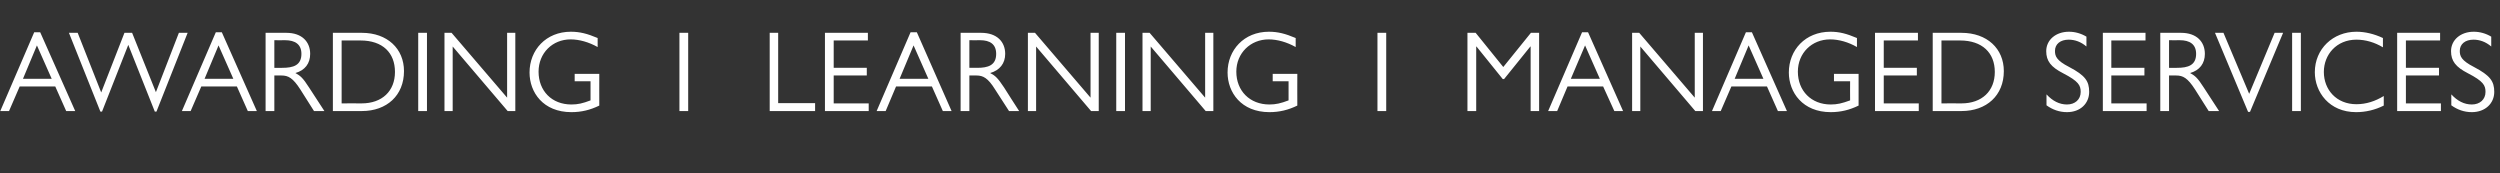 <?xml version="1.0" standalone="no"?><!DOCTYPE svg PUBLIC "-//W3C//DTD SVG 1.1//EN" "http://www.w3.org/Graphics/SVG/1.1/DTD/svg11.dtd"><svg xmlns="http://www.w3.org/2000/svg" version="1.1" width="914px" height="63.4px" viewBox="0 -10 914 63.4" style="top:-10px"><rect x="0" y="-10" width="914" height="63.4" fill="#333333" stroke="none"/>  <desc>AWARDING I LEARNING I MANAGED SERVICES</desc>  <defs/>  <g id="Polygon18320">    <path d="M 14.7 1.8 L 27.5 30.6 L 24.2 30.6 L 20.2 21.6 L 7.2 21.6 L 3.3 30.6 L 0.1 30.6 L 12.5 1.8 L 14.7 1.8 Z M 8.4 18.8 L 18.9 18.8 L 13.5 6.6 L 8.4 18.8 Z M 25.2 2 L 28.4 2 L 37 23.8 L 37 23.8 L 45.5 2 L 48.3 2 L 57 23.7 L 57 23.7 L 65.4 2 L 68.6 2 L 57.2 30.8 L 56.6 30.8 L 46.9 6.4 L 37.3 30.8 L 36.7 30.8 L 25.2 2 Z M 81.1 1.8 L 93.9 30.6 L 90.6 30.6 L 86.6 21.6 L 73.6 21.6 L 69.7 30.6 L 66.5 30.6 L 78.9 1.8 L 81.1 1.8 Z M 74.8 18.8 L 85.3 18.8 L 79.9 6.6 L 74.8 18.8 Z M 97.1 2 C 97.1 2 104.66 1.97 104.7 2 C 110.4 2 113.4 5.3 113.4 9.7 C 113.4 13.2 111.5 15.7 108 16.7 C 109.8 17.7 110.7 18.4 113 22 C 113.02 22.05 118.6 30.6 118.6 30.6 L 114.8 30.6 C 114.8 30.6 109.79 22.72 109.8 22.7 C 107.1 18.5 105.4 17.6 102.9 17.6 C 102.94 17.6 100.3 17.6 100.3 17.6 L 100.3 30.6 L 97.1 30.6 L 97.1 2 Z M 103.2 14.8 C 107.2 14.8 110.2 13.9 110.2 9.7 C 110.2 6.2 107.9 4.7 104.2 4.7 C 104.24 4.75 100.3 4.7 100.3 4.7 L 100.3 14.8 C 100.3 14.8 103.24 14.83 103.2 14.8 Z M 121.7 2 C 121.7 2 132.26 1.97 132.3 2 C 141.6 2 147.7 7.8 147.7 16 C 147.7 24.9 141.4 30.6 132.3 30.6 C 132.26 30.62 121.7 30.6 121.7 30.6 L 121.7 2 Z M 132.2 27.8 C 139.7 27.8 144.4 23.3 144.4 16.3 C 144.4 9.3 139.9 4.8 131.8 4.8 C 131.75 4.79 124.9 4.8 124.9 4.8 L 124.9 27.8 C 124.9 27.8 132.22 27.76 132.2 27.8 Z M 156.1 2 L 156.1 30.6 L 152.9 30.6 L 152.9 2 L 156.1 2 Z M 165.1 2 L 185.4 25.7 L 185.4 2 L 188.4 2 L 188.4 30.6 L 185.6 30.6 L 165.5 7 L 165.5 30.6 L 162.5 30.6 L 162.5 2 L 165.1 2 Z M 218.5 7.2 C 215.3 5.4 211.8 4.4 208.6 4.4 C 202 4.4 196.9 9.4 196.9 16.2 C 196.9 23.2 201.7 28.2 208.9 28.2 C 211.3 28.2 213 27.8 215.9 26.7 C 215.92 26.71 215.9 19.7 215.9 19.7 L 210.1 19.7 L 210.1 17 L 219.1 17 C 219.1 17 219.07 28.64 219.1 28.6 C 215.8 30.2 212.6 31 208.9 31 C 198.6 31 193.6 23.8 193.6 16.5 C 193.6 8.3 199.6 1.6 208.7 1.6 C 212 1.6 214.7 2.3 218.5 3.9 C 218.5 3.9 218.5 7.2 218.5 7.2 Z M 251.6 2 L 251.6 30.6 L 248.4 30.6 L 248.4 2 L 251.6 2 Z M 284.5 2 L 284.5 27.7 L 298 27.7 L 298 30.6 L 281.4 30.6 L 281.4 2 L 284.5 2 Z M 317.3 2 L 317.3 4.8 L 304.8 4.8 L 304.8 14.8 L 316.9 14.8 L 316.9 17.6 L 304.8 17.6 L 304.8 27.8 L 317.6 27.8 L 317.6 30.6 L 301.6 30.6 L 301.6 2 L 317.3 2 Z M 335.2 1.8 L 347.9 30.6 L 344.7 30.6 L 340.7 21.6 L 327.6 21.6 L 323.8 30.6 L 320.5 30.6 L 332.9 1.8 L 335.2 1.8 Z M 328.9 18.8 L 339.4 18.8 L 334 6.6 L 328.9 18.8 Z M 351.2 2 C 351.2 2 358.72 1.97 358.7 2 C 364.5 2 367.5 5.3 367.5 9.7 C 367.5 13.2 365.5 15.7 362 16.7 C 363.9 17.7 364.7 18.4 367.1 22 C 367.08 22.05 372.6 30.6 372.6 30.6 L 368.9 30.6 C 368.9 30.6 363.84 22.72 363.8 22.7 C 361.2 18.5 359.4 17.6 357 17.6 C 357 17.6 354.4 17.6 354.4 17.6 L 354.4 30.6 L 351.2 30.6 L 351.2 2 Z M 357.3 14.8 C 361.2 14.8 364.2 13.9 364.2 9.7 C 364.2 6.2 362 4.7 358.3 4.7 C 358.3 4.75 354.4 4.7 354.4 4.7 L 354.4 14.8 C 354.4 14.8 357.29 14.83 357.3 14.8 Z M 378.4 2 L 398.7 25.7 L 398.7 2 L 401.7 2 L 401.7 30.6 L 398.9 30.6 L 378.8 7 L 378.8 30.6 L 375.8 30.6 L 375.8 2 L 378.4 2 Z M 411.3 2 L 411.3 30.6 L 408.1 30.6 L 408.1 2 L 411.3 2 Z M 420.3 2 L 440.6 25.7 L 440.6 2 L 443.6 2 L 443.6 30.6 L 440.8 30.6 L 420.7 7 L 420.7 30.6 L 417.7 30.6 L 417.7 2 L 420.3 2 Z M 473.7 7.2 C 470.5 5.4 467 4.4 463.8 4.4 C 457.2 4.4 452 9.4 452 16.2 C 452 23.2 456.9 28.2 464.1 28.2 C 466.4 28.2 468.2 27.8 471.1 26.7 C 471.11 26.71 471.1 19.7 471.1 19.7 L 465.3 19.7 L 465.3 17 L 474.3 17 C 474.3 17 474.26 28.64 474.3 28.6 C 471 30.2 467.8 31 464.1 31 C 453.8 31 448.8 23.8 448.8 16.5 C 448.8 8.3 454.8 1.6 463.9 1.6 C 467.2 1.6 469.9 2.3 473.7 3.9 C 473.7 3.9 473.7 7.2 473.7 7.2 Z M 506.8 2 L 506.8 30.6 L 503.6 30.6 L 503.6 2 L 506.8 2 Z M 536.5 2 L 539.5 2 L 549.6 14.5 L 559.7 2 L 562.7 2 L 562.7 30.6 L 559.6 30.6 L 559.6 7 L 559.5 7 L 549.9 18.9 L 549.4 18.9 L 539.8 7 L 539.7 7 L 539.7 30.6 L 536.5 30.6 L 536.5 2 Z M 580.6 1.8 L 593.4 30.6 L 590.2 30.6 L 586.1 21.6 L 573.1 21.6 L 569.3 30.6 L 566 30.6 L 578.4 1.8 L 580.6 1.8 Z M 574.3 18.8 L 584.9 18.8 L 579.5 6.6 L 574.3 18.8 Z M 599.3 2 L 619.6 25.7 L 619.6 2 L 622.6 2 L 622.6 30.6 L 619.8 30.6 L 599.7 7 L 599.7 30.6 L 596.7 30.6 L 596.7 2 L 599.3 2 Z M 640.5 1.8 L 653.3 30.6 L 650 30.6 L 646 21.6 L 633 21.6 L 629.1 30.6 L 625.9 30.6 L 638.3 1.8 L 640.5 1.8 Z M 634.2 18.8 L 644.7 18.8 L 639.3 6.6 L 634.2 18.8 Z M 678.9 7.2 C 675.8 5.4 672.3 4.4 669.1 4.4 C 662.4 4.4 657.3 9.4 657.3 16.2 C 657.3 23.2 662.2 28.2 669.3 28.2 C 671.7 28.2 673.4 27.8 676.4 26.7 C 676.36 26.71 676.4 19.7 676.4 19.7 L 670.5 19.7 L 670.5 17 L 679.5 17 C 679.5 17 679.51 28.64 679.5 28.6 C 676.2 30.2 673 31 669.3 31 C 659.1 31 654 23.8 654 16.5 C 654 8.3 660 1.6 669.2 1.6 C 672.5 1.6 675.1 2.3 678.9 3.9 C 678.9 3.9 678.9 7.2 678.9 7.2 Z M 701.2 2 L 701.2 4.8 L 688.7 4.8 L 688.7 14.8 L 700.8 14.8 L 700.8 17.6 L 688.7 17.6 L 688.7 27.8 L 701.5 27.8 L 701.5 30.6 L 685.5 30.6 L 685.5 2 L 701.2 2 Z M 706.6 2 C 706.6 2 717.14 1.97 717.1 2 C 726.5 2 732.6 7.8 732.6 16 C 732.6 24.9 726.3 30.6 717.1 30.6 C 717.14 30.62 706.6 30.6 706.6 30.6 L 706.6 2 Z M 717.1 27.8 C 724.6 27.8 729.3 23.3 729.3 16.3 C 729.3 9.3 724.7 4.8 716.6 4.8 C 716.64 4.79 709.8 4.8 709.8 4.8 L 709.8 27.8 C 709.8 27.8 717.1 27.76 717.1 27.8 Z M 762.8 3.4 C 762.8 3.4 762.8 7 762.8 7 C 760.8 5.3 758.6 4.5 756.3 4.5 C 753.3 4.5 751.3 6.1 751.3 8.6 C 751.3 10.5 751.8 12.1 756.5 14.5 C 762.4 17.6 763.8 19.7 763.8 23.6 C 763.8 27.8 760.6 31 755.7 31 C 752.9 31 750.4 30.1 748.2 28.5 C 748.2 28.5 748.2 24.5 748.2 24.5 C 750.4 26.9 752.9 28.2 755.7 28.2 C 758.6 28.2 760.7 26.4 760.7 23.6 C 760.7 21.2 759.9 19.7 754.3 16.8 C 749.8 14.5 748.1 12.3 748.1 8.7 C 748.1 4.6 751.6 1.6 756.4 1.6 C 758.6 1.6 760.8 2.2 762.8 3.4 Z M 784.4 2 L 784.4 4.8 L 771.9 4.8 L 771.9 14.8 L 784 14.8 L 784 17.6 L 771.9 17.6 L 771.9 27.8 L 784.8 27.8 L 784.8 30.6 L 768.8 30.6 L 768.8 2 L 784.4 2 Z M 789.8 2 C 789.8 2 797.36 1.97 797.4 2 C 803.1 2 806.1 5.3 806.1 9.7 C 806.1 13.2 804.2 15.7 800.7 16.7 C 802.5 17.7 803.4 18.4 805.7 22 C 805.72 22.05 811.3 30.6 811.3 30.6 L 807.5 30.6 C 807.5 30.6 802.49 22.72 802.5 22.7 C 799.8 18.5 798.1 17.6 795.6 17.6 C 795.64 17.6 793 17.6 793 17.6 L 793 30.6 L 789.8 30.6 L 789.8 2 Z M 795.9 14.8 C 799.9 14.8 802.9 13.9 802.9 9.7 C 802.9 6.2 800.6 4.7 796.9 4.7 C 796.94 4.75 793 4.7 793 4.7 L 793 14.8 C 793 14.8 795.94 14.83 795.9 14.8 Z M 809.8 2 L 812.9 2 L 822.3 24.3 L 822.3 24.3 L 831.6 2 L 834.7 2 L 822.6 30.9 L 821.9 30.9 L 809.8 2 Z M 841.2 2 L 841.2 30.6 L 838 30.6 L 838 2 L 841.2 2 Z M 871.2 3.9 C 871.2 3.9 871.2 7.3 871.2 7.3 C 868.2 5.5 864.9 4.5 861.5 4.5 C 854.2 4.5 849.6 10 849.6 16.3 C 849.6 22.8 854.2 28.1 861.5 28.1 C 865.1 28.1 868.4 27 871.5 25.1 C 871.5 25.1 871.5 28.6 871.5 28.6 C 868.3 30.2 864.9 31 861.4 31 C 851.5 31 846.3 23.6 846.3 16.4 C 846.3 7.9 852.9 1.6 861.5 1.6 C 864.7 1.6 868 2.4 871.2 3.9 Z M 892.1 2 L 892.1 4.8 L 879.6 4.8 L 879.6 14.8 L 891.7 14.8 L 891.7 17.6 L 879.6 17.6 L 879.6 27.8 L 892.4 27.8 L 892.4 30.6 L 876.4 30.6 L 876.4 2 L 892.1 2 Z M 910.8 3.4 C 910.8 3.4 910.8 7 910.8 7 C 908.8 5.3 906.6 4.5 904.3 4.5 C 901.3 4.5 899.3 6.1 899.3 8.6 C 899.3 10.5 899.8 12.1 904.5 14.5 C 910.4 17.6 911.9 19.7 911.9 23.6 C 911.9 27.8 908.6 31 903.7 31 C 900.9 31 898.4 30.1 896.2 28.5 C 896.2 28.5 896.2 24.5 896.2 24.5 C 898.4 26.9 900.9 28.2 903.7 28.2 C 906.6 28.2 908.7 26.4 908.7 23.6 C 908.7 21.2 907.9 19.7 902.3 16.8 C 897.8 14.5 896.1 12.3 896.1 8.7 C 896.1 4.6 899.6 1.6 904.4 1.6 C 906.6 1.6 908.8 2.2 910.8 3.4 Z " stroke="none" fill="#ffffff"/>  </g></svg>